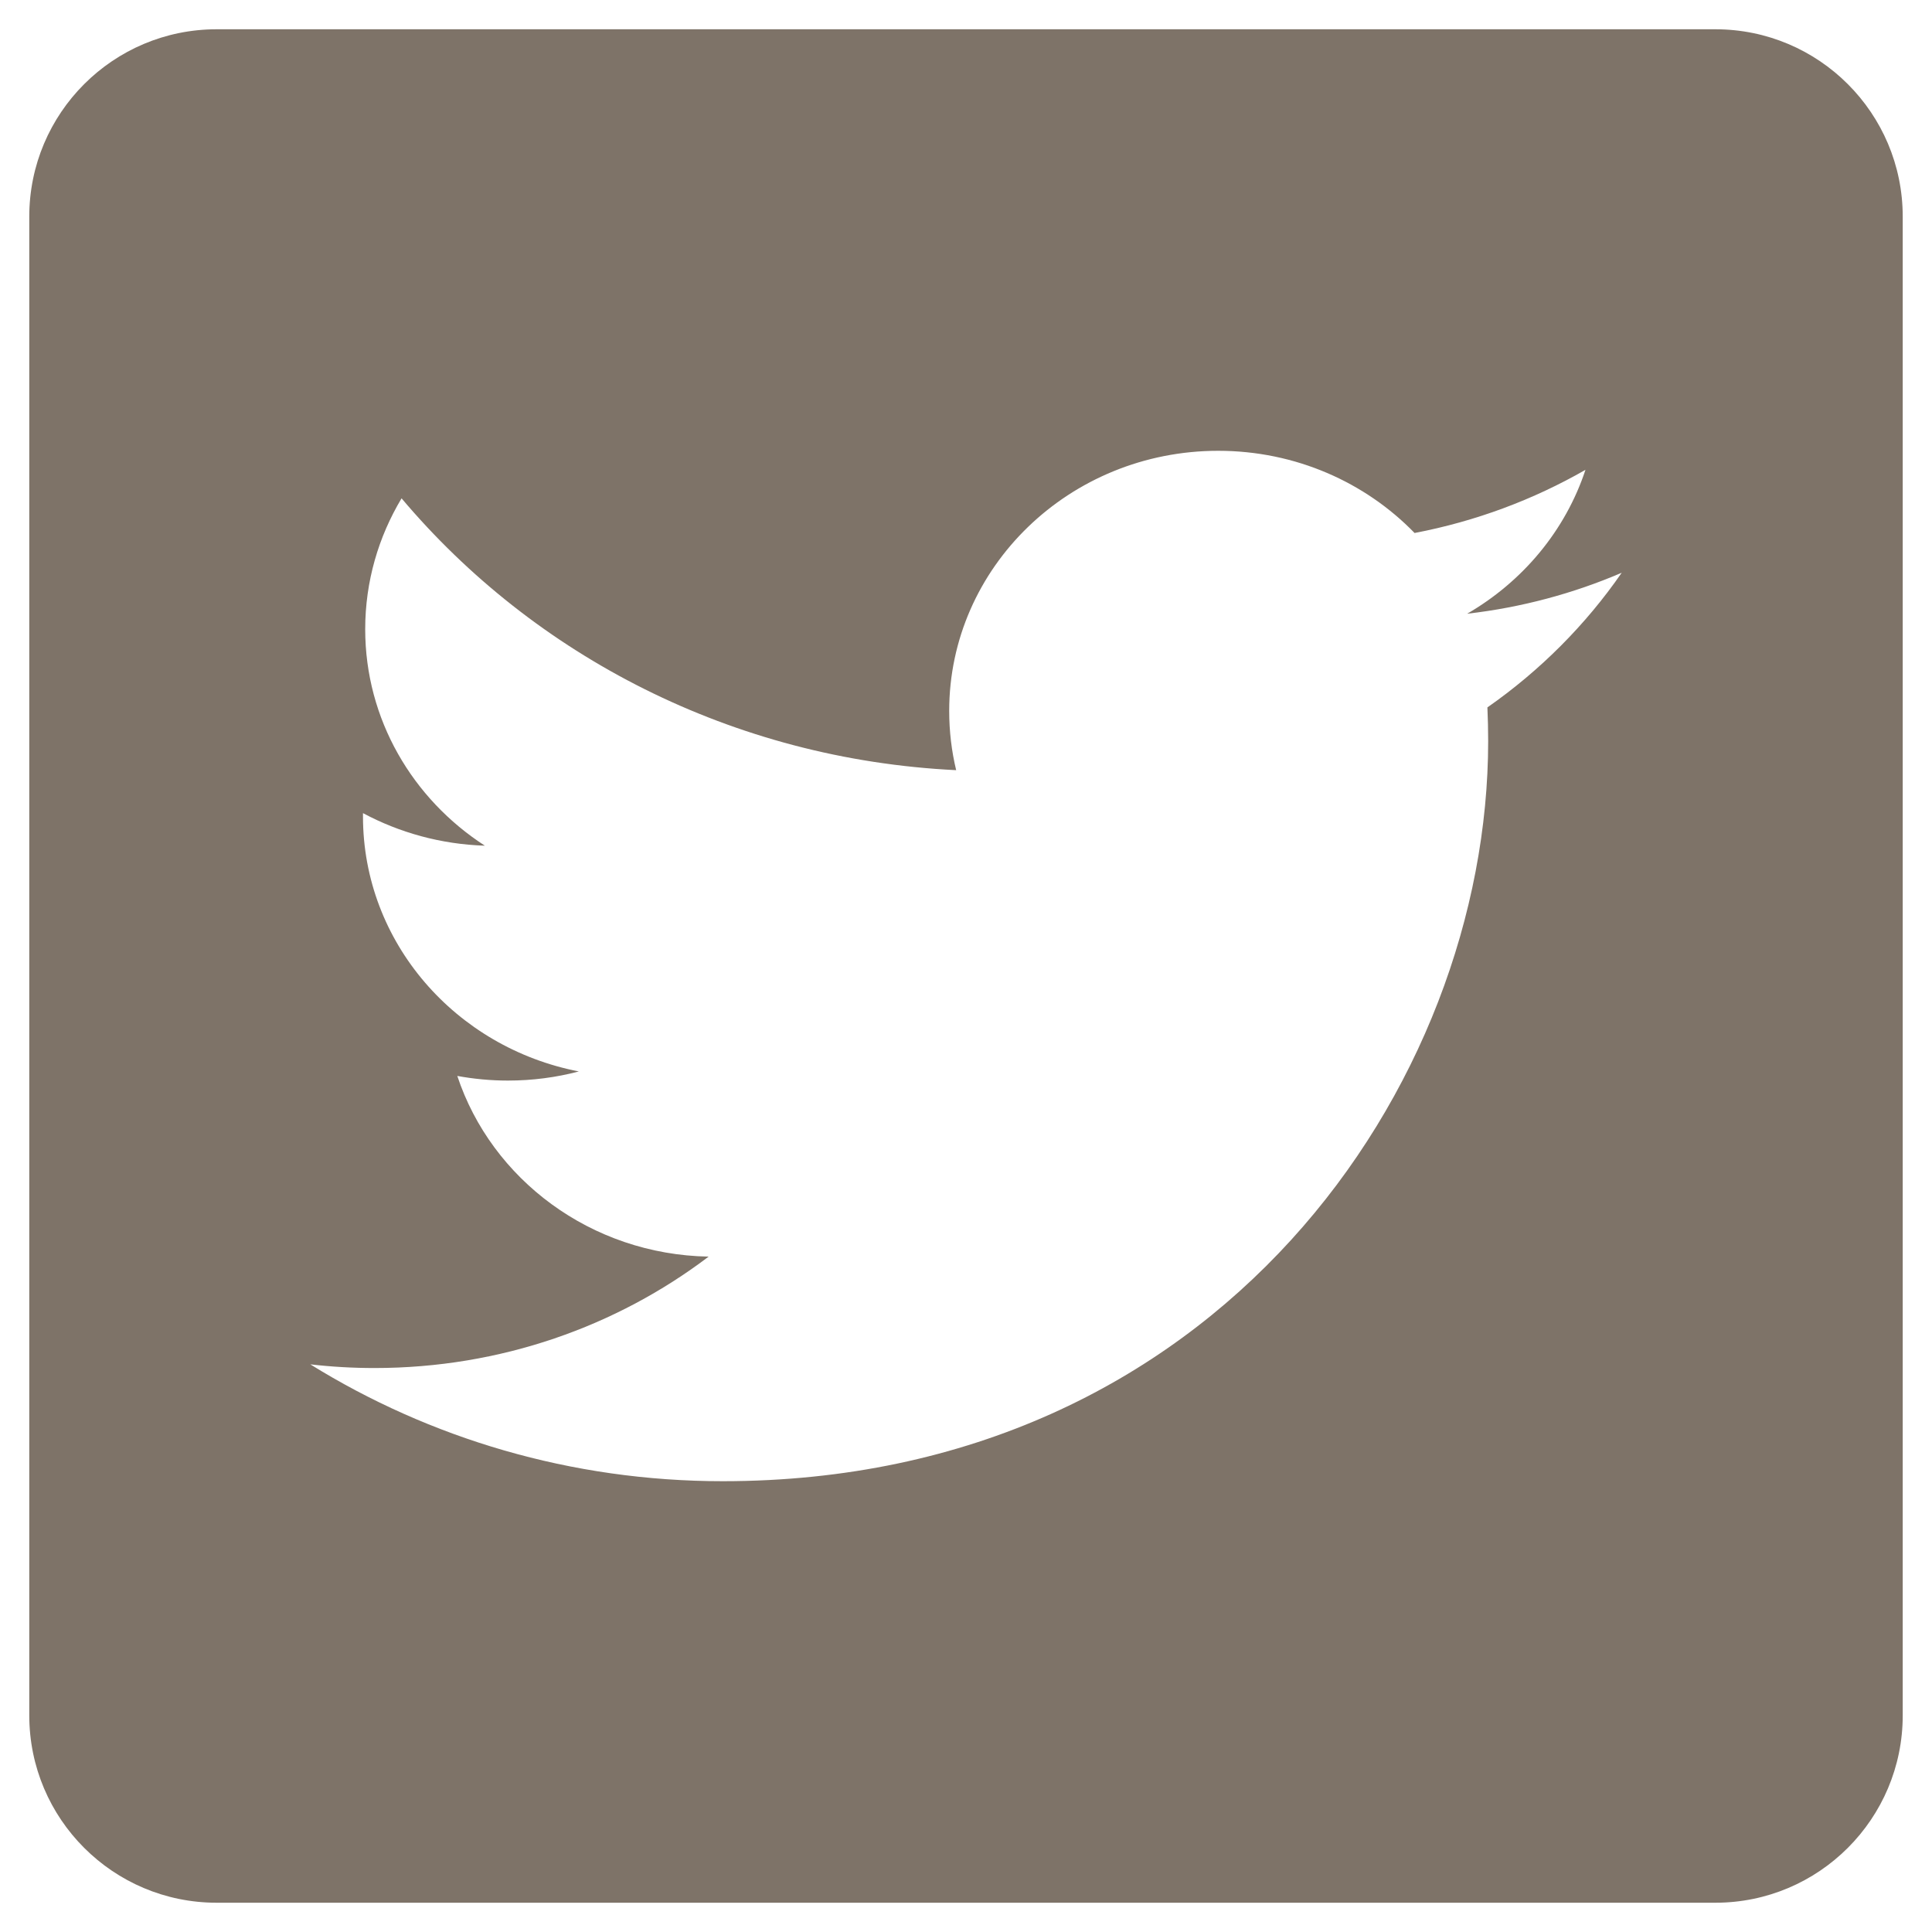 <svg width="33" height="33" viewBox="0 0 33 33" fill="none" xmlns="http://www.w3.org/2000/svg">
<path fill-rule="evenodd" clip-rule="evenodd" d="M29.3 0.5H3.7C1.933 0.5 0.5 1.933 0.5 3.7V29.3C0.5 31.067 1.933 32.5 3.7 32.5H29.3C31.067 32.5 32.5 31.067 32.5 29.3V3.7C32.5 1.933 31.067 0.5 29.3 0.5ZM25.06 10.483C25.99 10.376 26.875 10.137 27.7 9.783C27.084 10.674 26.304 11.456 25.406 12.083C25.414 12.274 25.419 12.466 25.419 12.658C25.419 18.53 20.798 25.3 12.345 25.3C9.749 25.3 7.334 24.564 5.3 23.304C5.66 23.346 6.026 23.367 6.397 23.367C8.55 23.367 10.532 22.656 12.104 21.464C10.093 21.428 8.396 20.143 7.811 18.378C8.091 18.429 8.38 18.457 8.675 18.457C9.095 18.457 9.502 18.403 9.887 18.301C7.784 17.894 6.2 16.098 6.2 13.945V13.889C6.82 14.221 7.529 14.421 8.282 14.445C7.049 13.648 6.238 12.288 6.238 10.747C6.238 9.932 6.465 9.169 6.859 8.512C9.127 11.201 12.512 12.97 16.332 13.155C16.254 12.831 16.213 12.491 16.213 12.143C16.213 9.69 18.27 7.7 20.808 7.7C22.13 7.7 23.324 8.24 24.162 9.104C25.209 8.904 26.193 8.534 27.081 8.025C26.738 9.063 26.01 9.933 25.06 10.483Z" fill="#706458" fill-opacity="0.9"/>
</svg>
